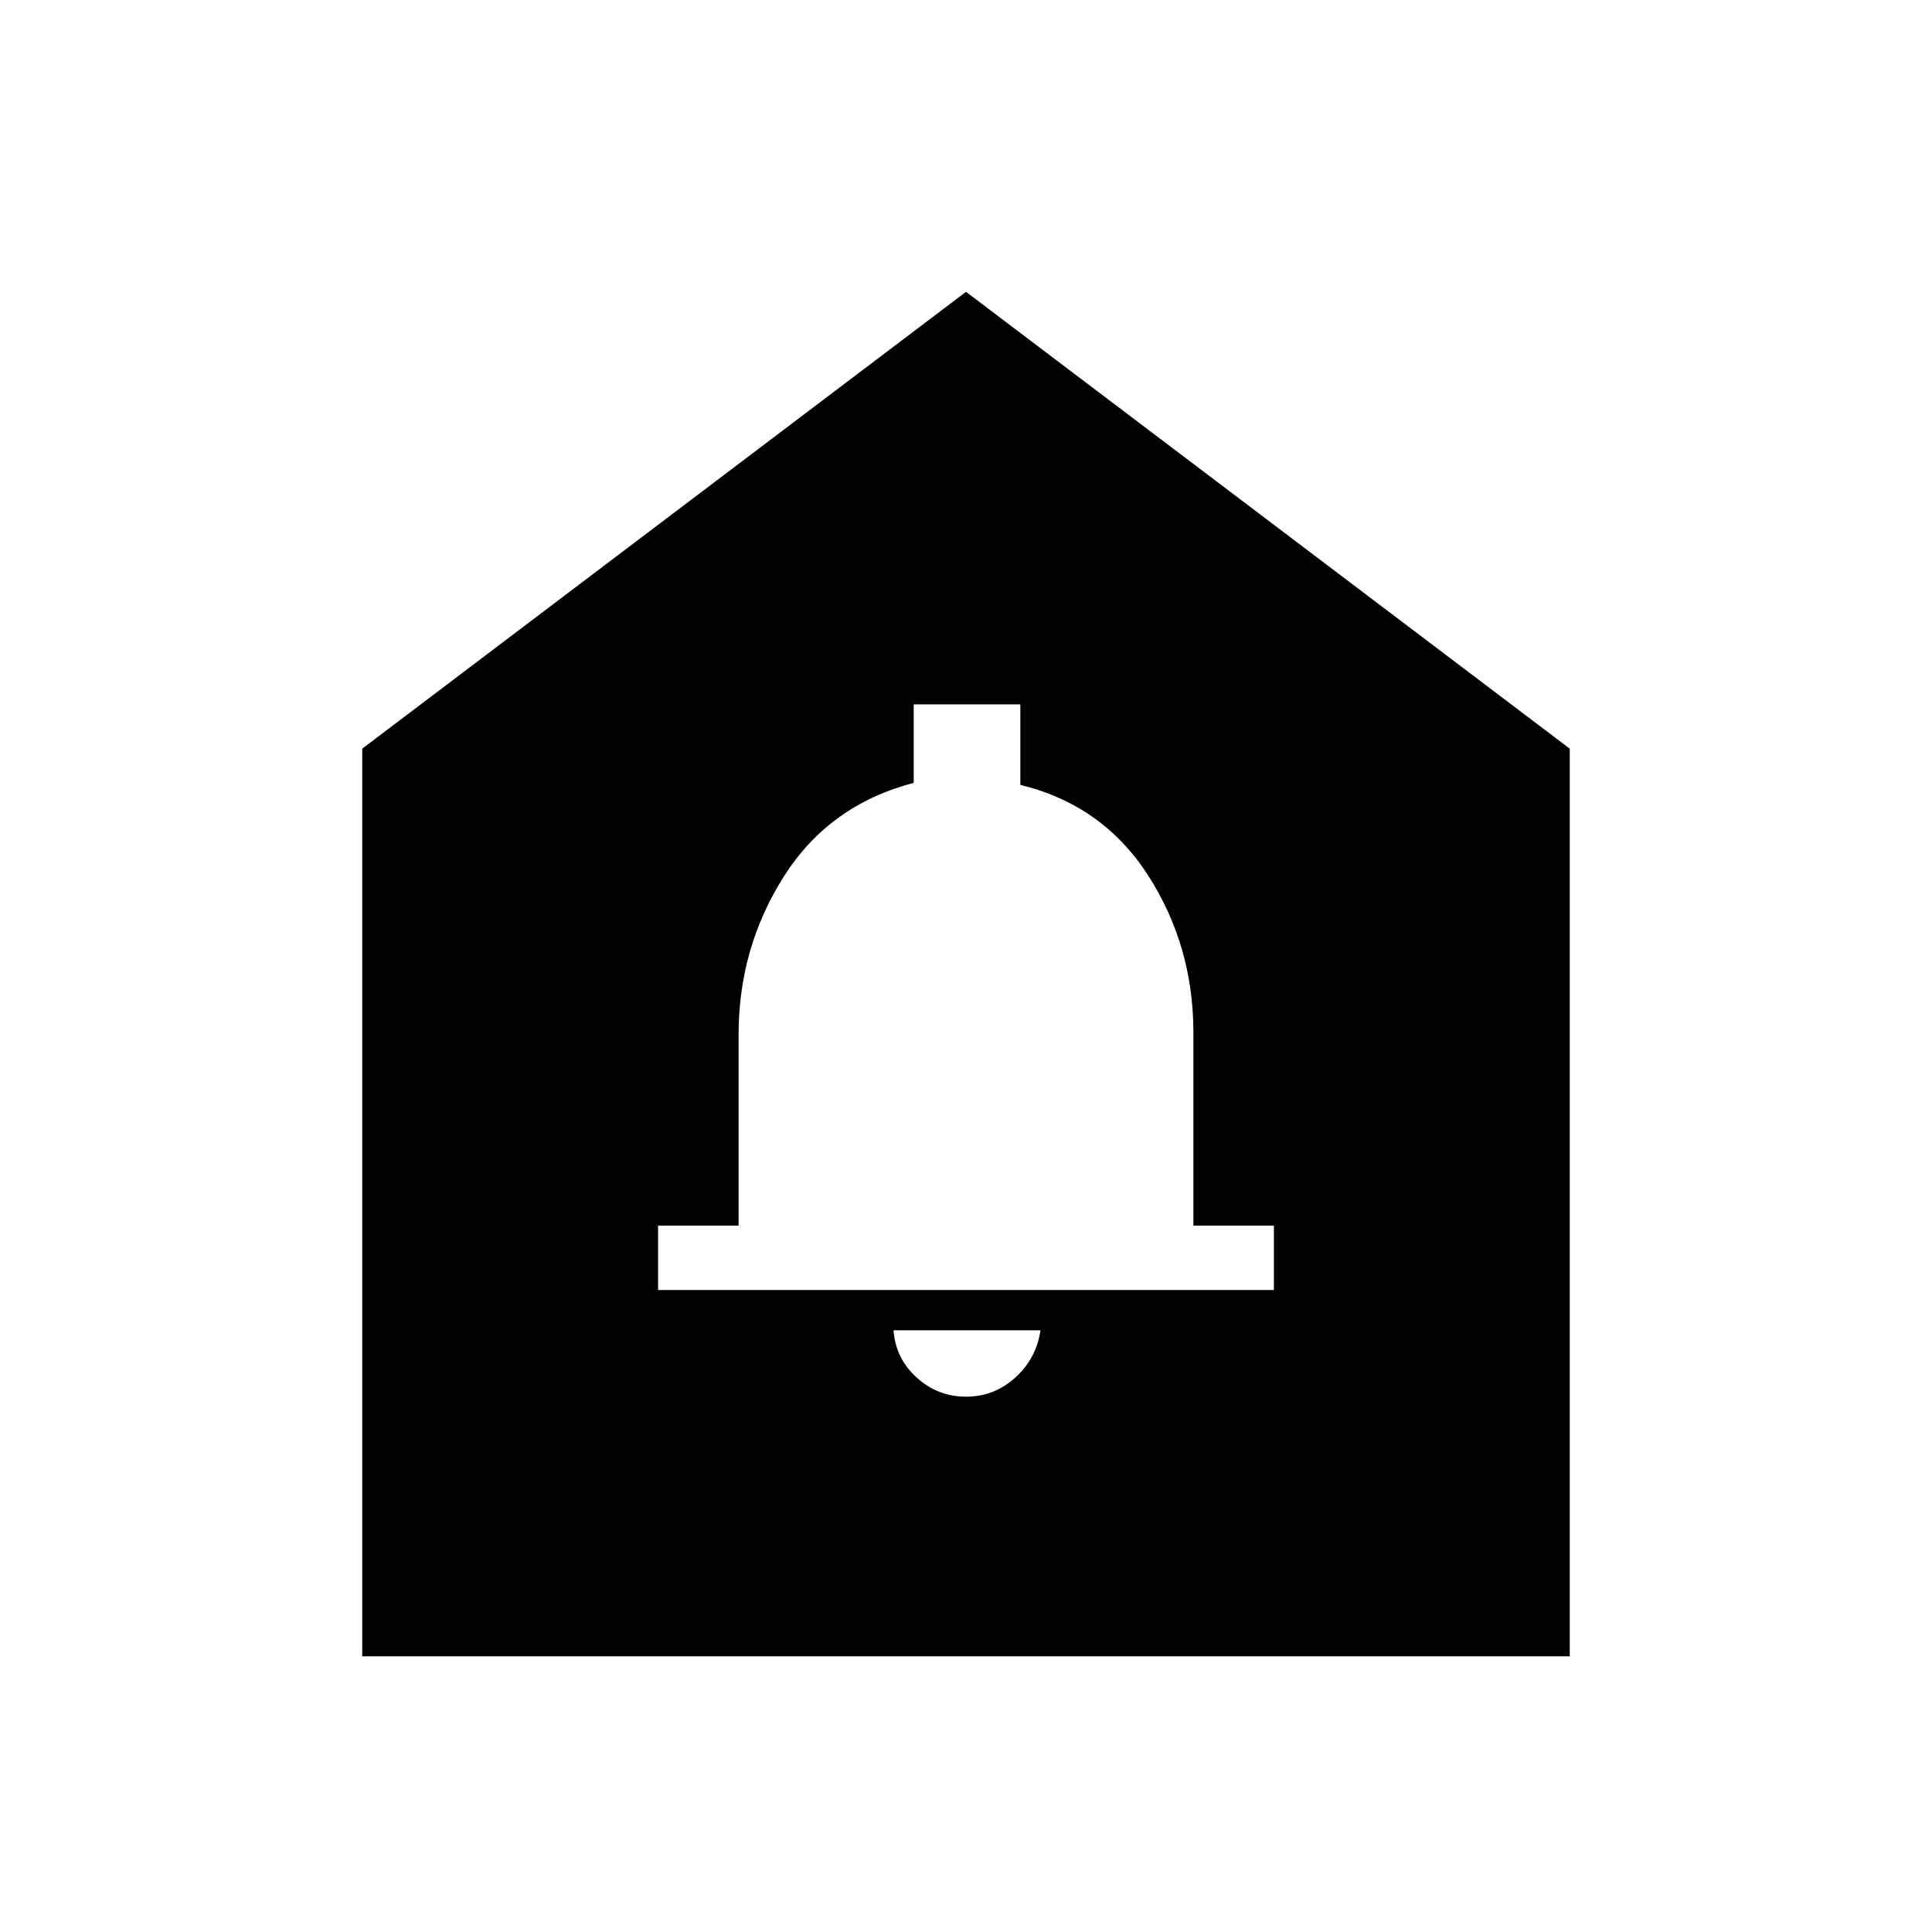 <svg xmlns="http://www.w3.org/2000/svg" height="40" width="40"><path d="M20 28.917Q20.583 28.917 21.021 28.521Q21.458 28.125 21.542 27.542H18.5Q18.542 28.125 18.979 28.521Q19.417 28.917 20 28.917ZM13.625 26.708H26.375V25.375H24.708V21.375Q24.708 19.583 23.771 18.125Q22.833 16.667 21.125 16.25V14.583H18.917V16.208Q17.167 16.667 16.229 18.146Q15.292 19.625 15.292 21.417V25.375H13.625ZM7.5 34.292V15.5L20 6.042L32.5 15.5V34.292Z"/></svg>
